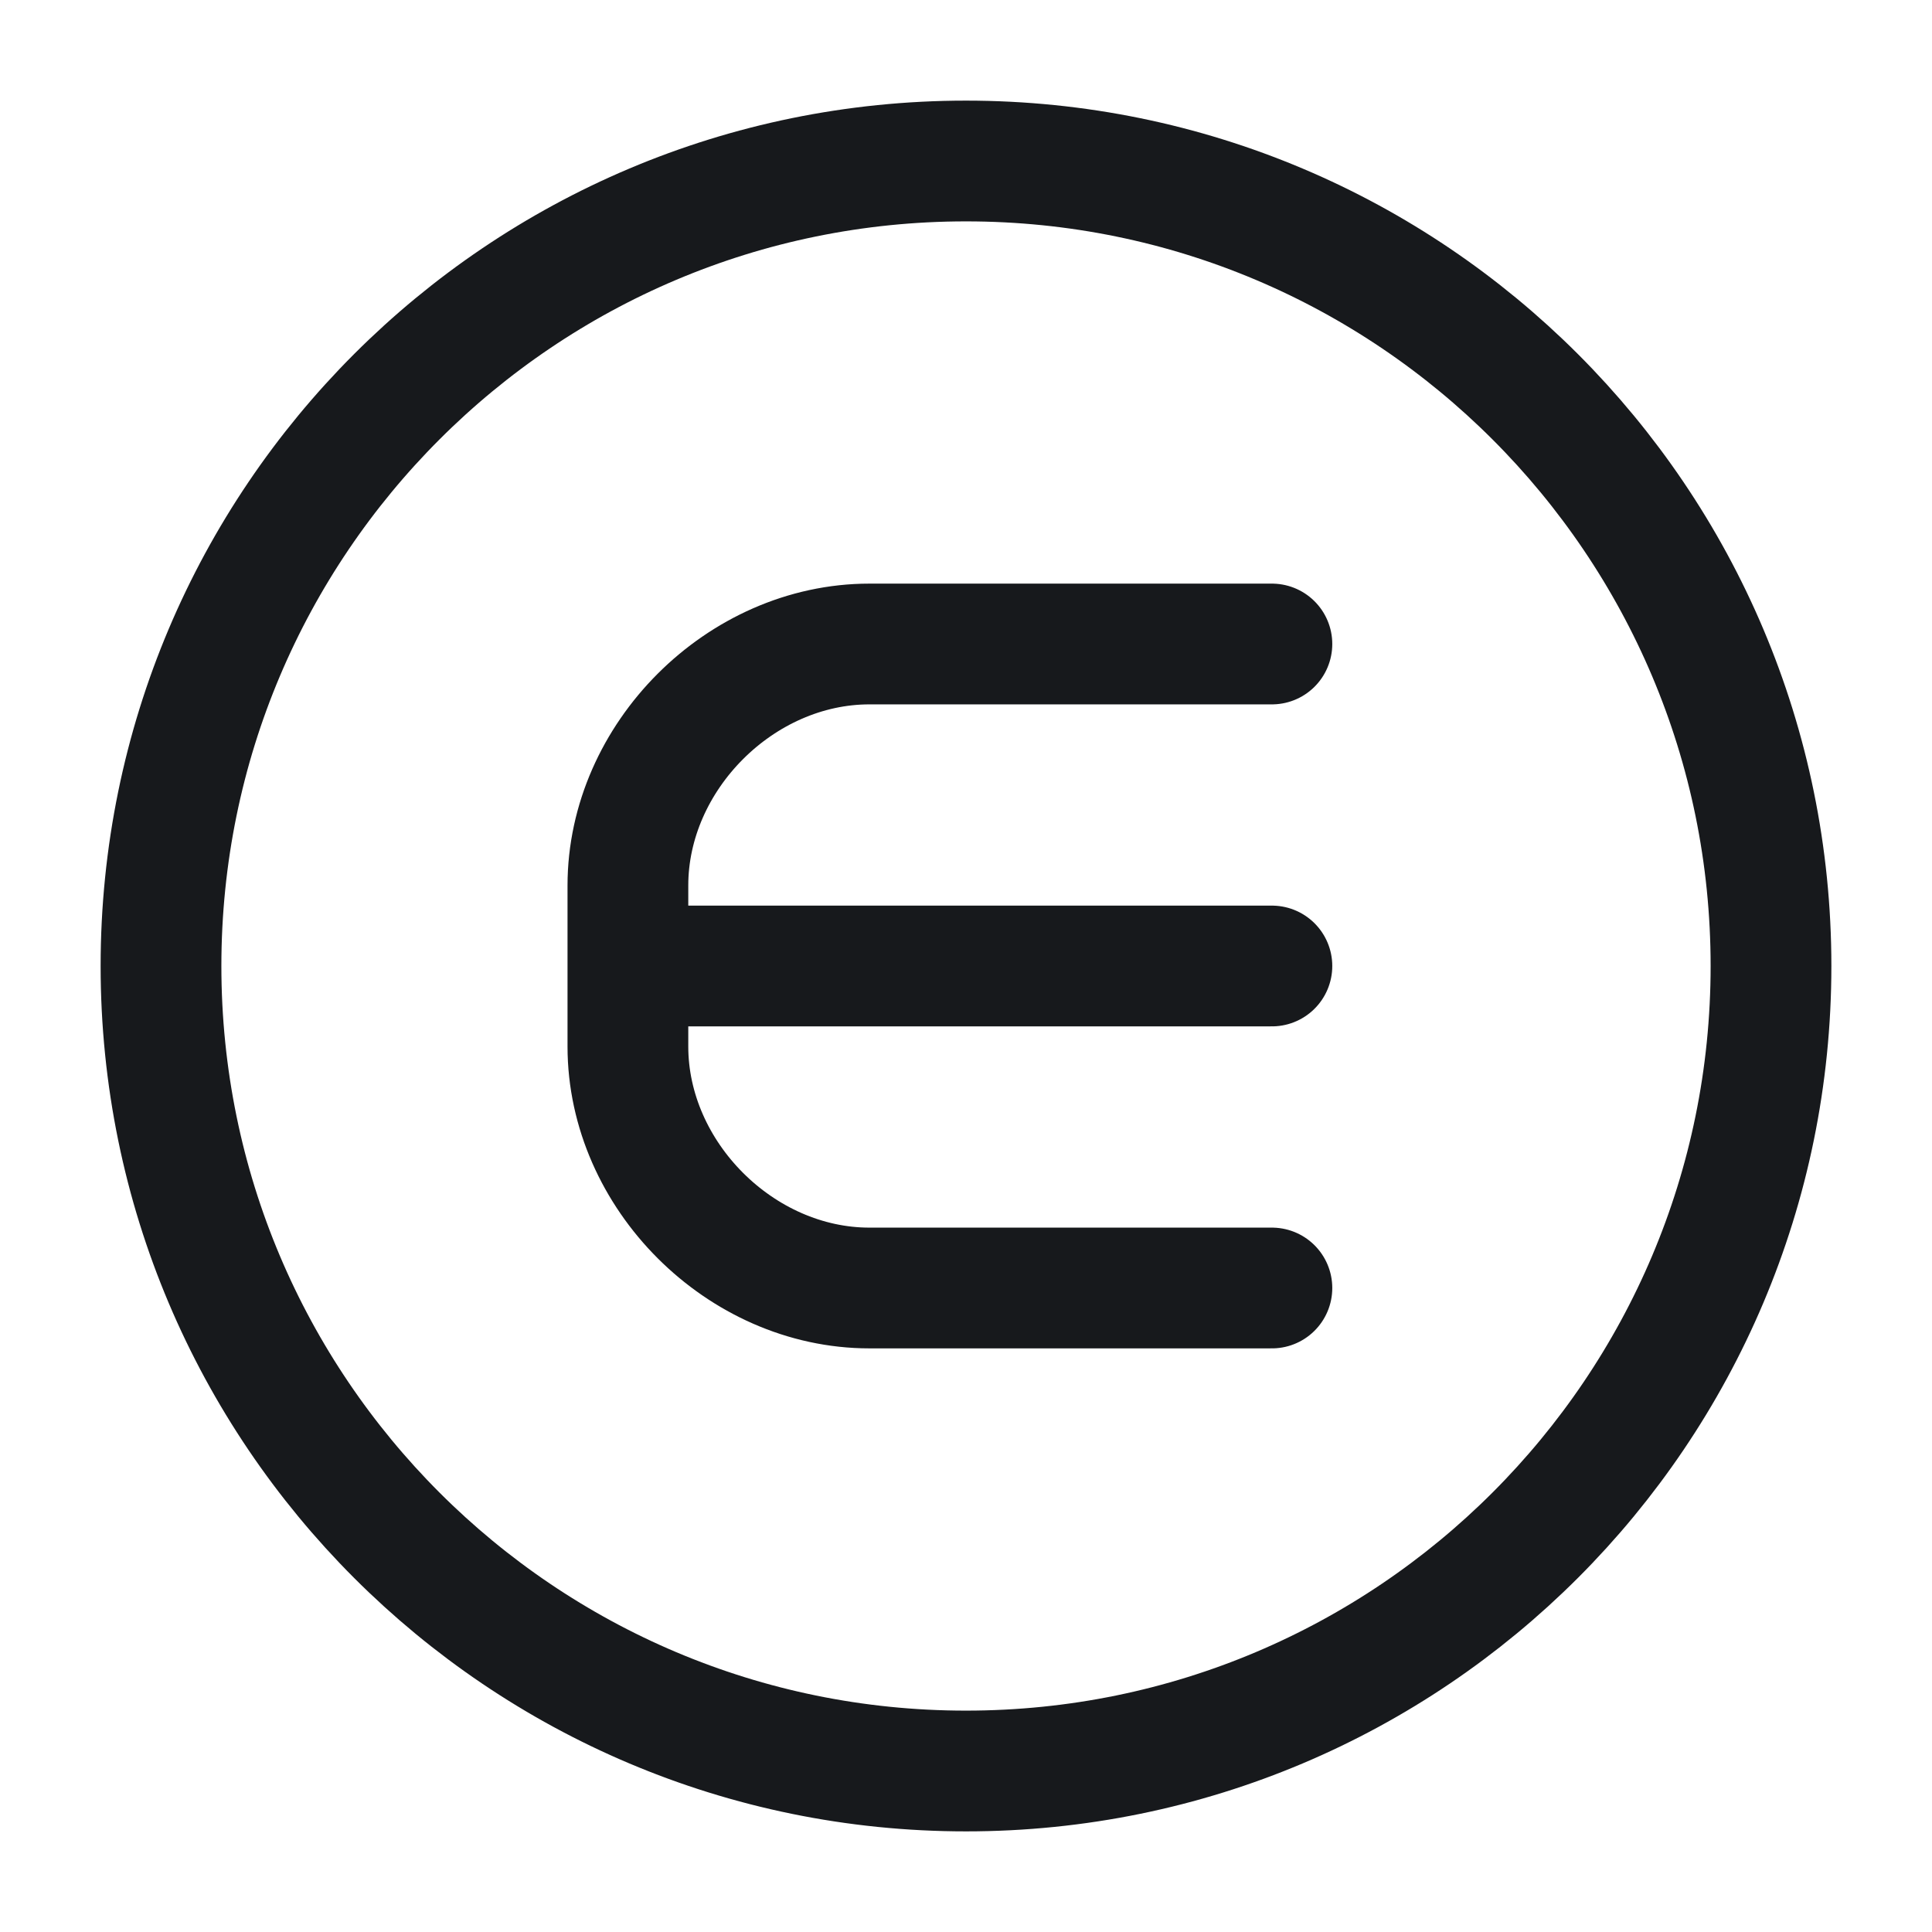 <svg xmlns="http://www.w3.org/2000/svg" fill="none" viewBox="0 0 24 24"><path stroke="#17191C" stroke-linecap="round" stroke-linejoin="round" stroke-miterlimit="10" stroke-width="1.5" d="M12 22c5.523 0 10-4.477 10-10S17.523 2 12 2 2 6.477 2 12s4.477 10 10 10"/><path stroke="#17191C" stroke-linecap="round" stroke-linejoin="round" stroke-miterlimit="10" stroke-width="1.5" d="M15.8 8h-5c-1.6 0-3 1.4-3 3v2c0 1.6 1.4 3 3 3h5m0-4h-8"/></svg>